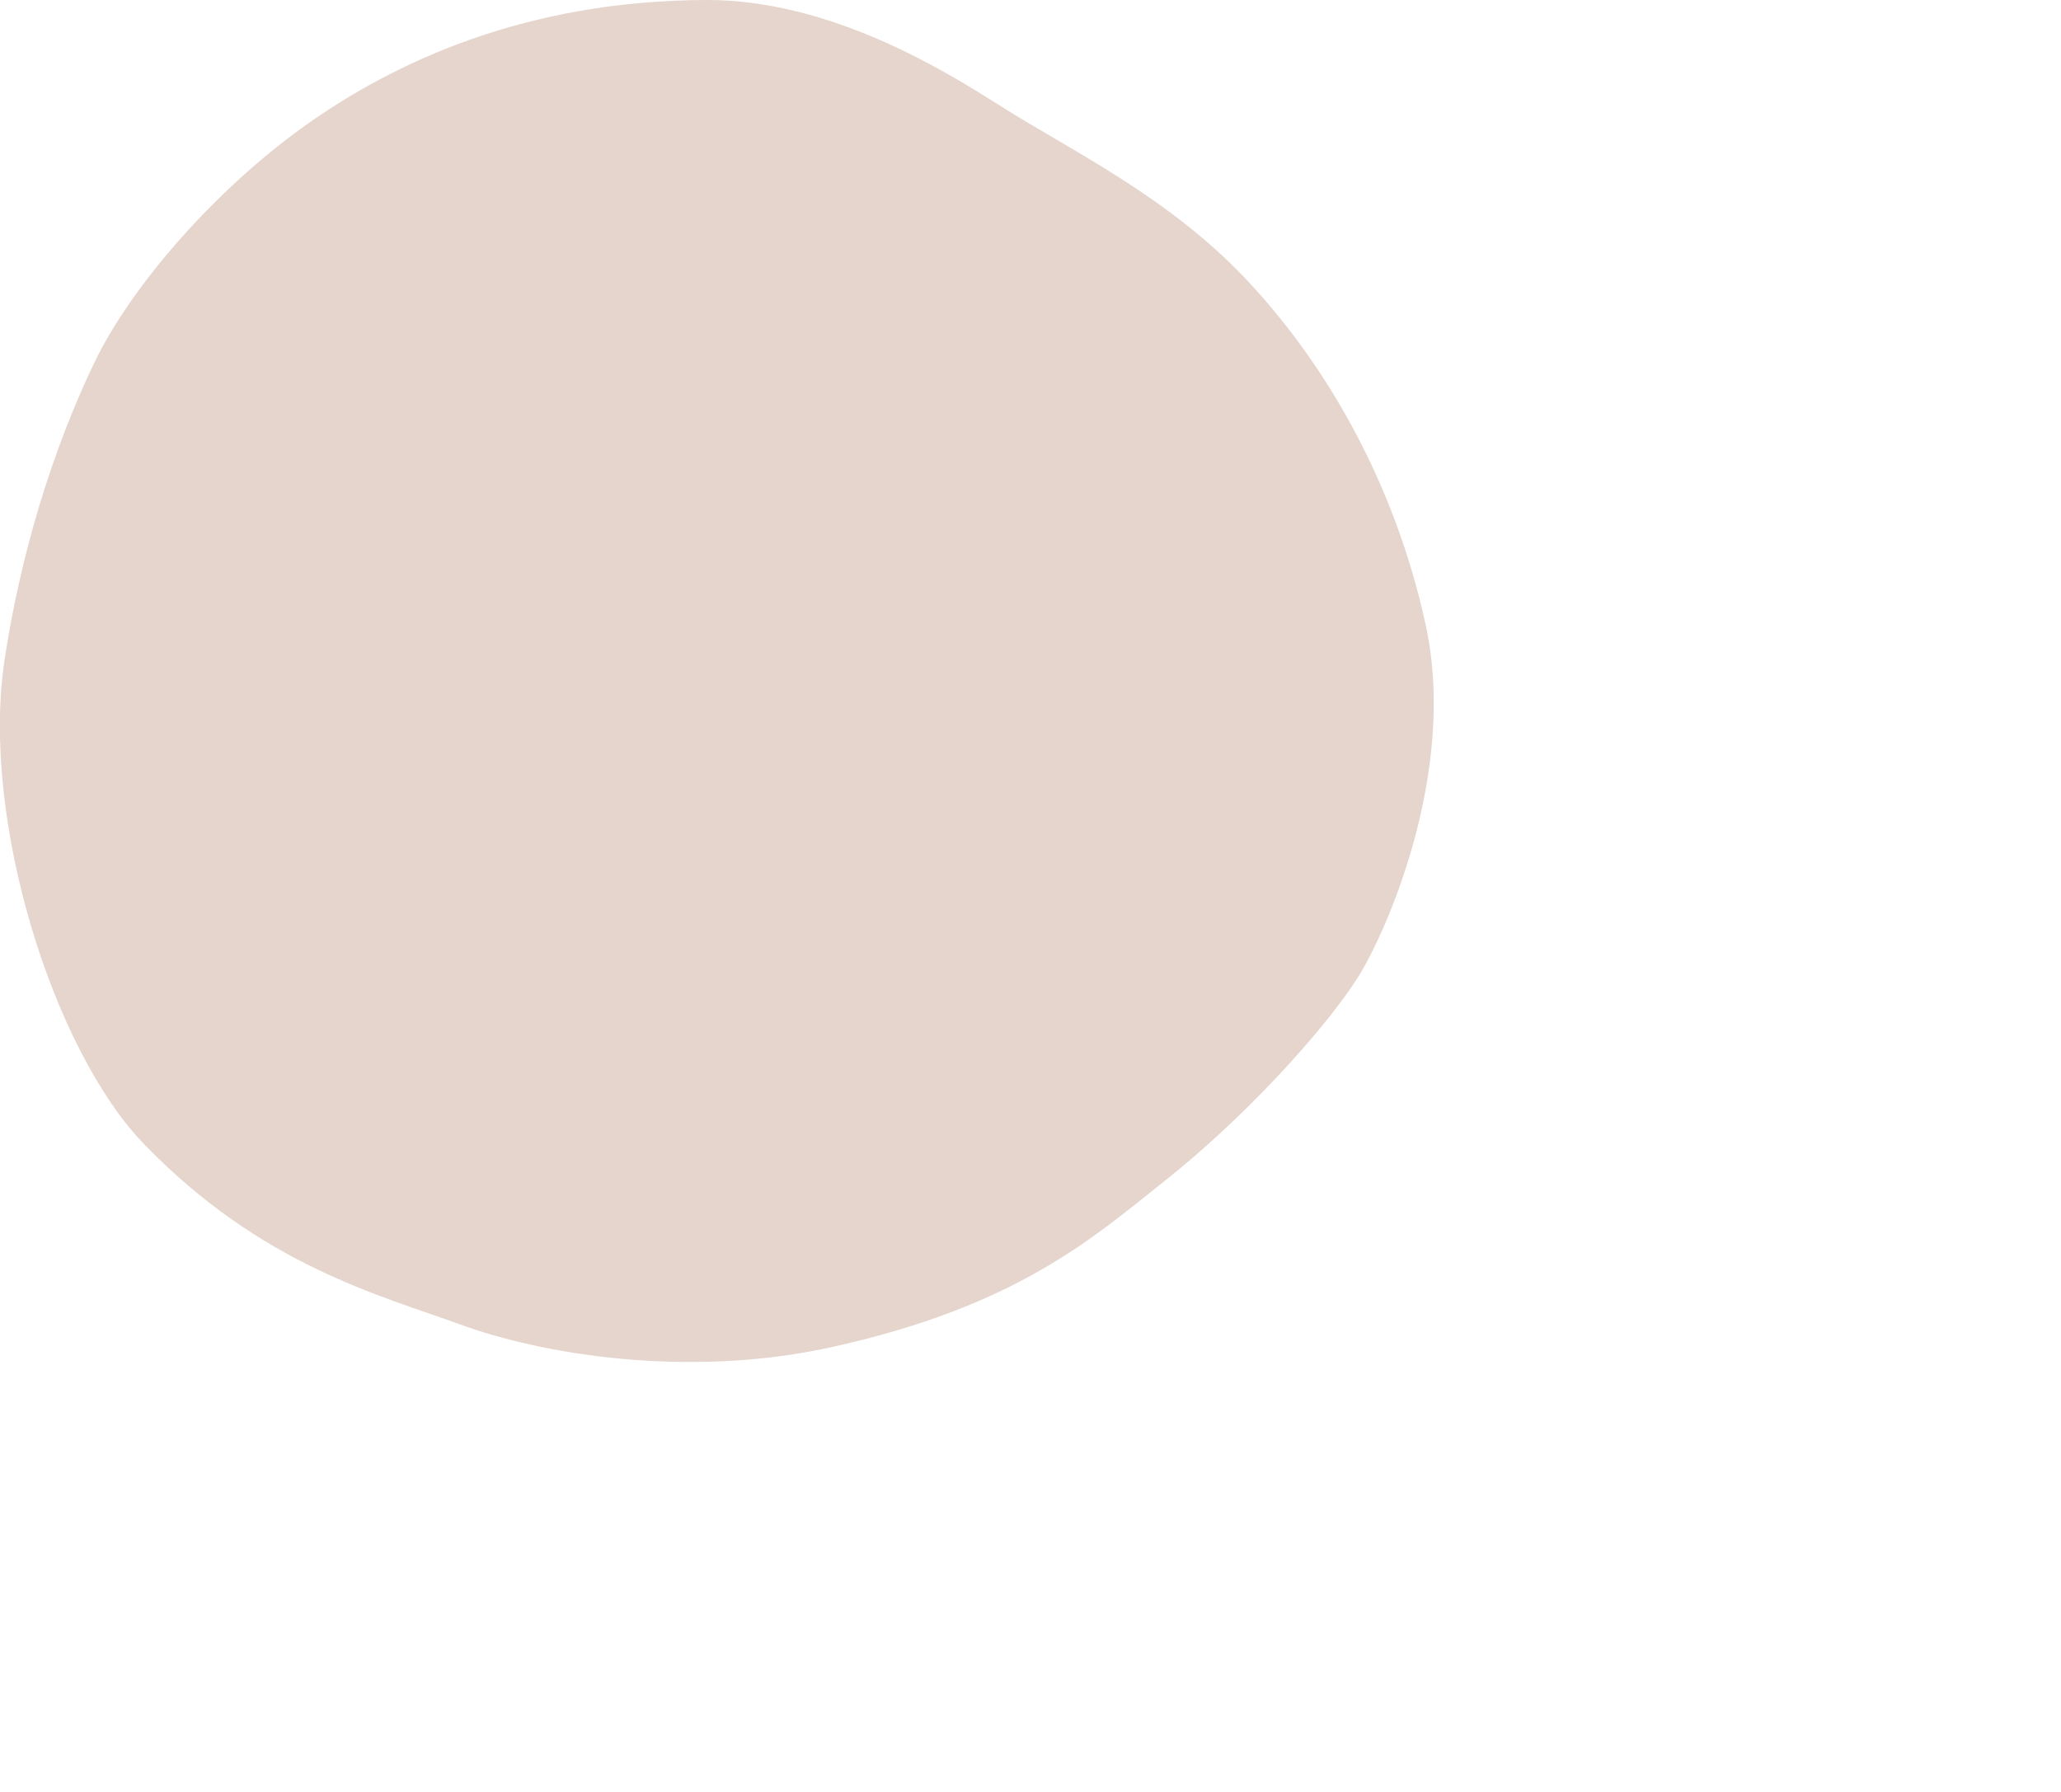<?xml version="1.0" encoding="UTF-8"?>
<svg id="_レイヤー_2" data-name="レイヤー_2" xmlns="http://www.w3.org/2000/svg" viewBox="0 0 115 100">
  <defs>
    <style>
      .cls-1 {
        fill: #e5d5cc;
      }
    </style>
  </defs>
  <g id="worksページ">
    <path class="cls-1" d="M39.44,0c-10.09.02-17.41,3.46-22.36,6.97-4.96,3.52-9.77,8.95-11.86,13.36C2.26,26.55.87,32.73.25,36.86c-1.33,8.88,2.72,21.75,7.79,26.99,6.55,6.77,13.17,8.43,17.66,10.07,4.48,1.64,12.61,3.03,20.64,1.27,10.39-2.28,14.63-6.09,18.76-9.38,4.13-3.28,8.56-8.03,10.58-11.13,1.62-2.48,5.65-11.55,3.88-19.76-1.77-8.2-5.78-14.88-10.15-19.46-4.37-4.57-9.65-7.05-13.69-9.61C52.83,4.02,46.4-.01,39.44,0Z"/>
  </g>
</svg>